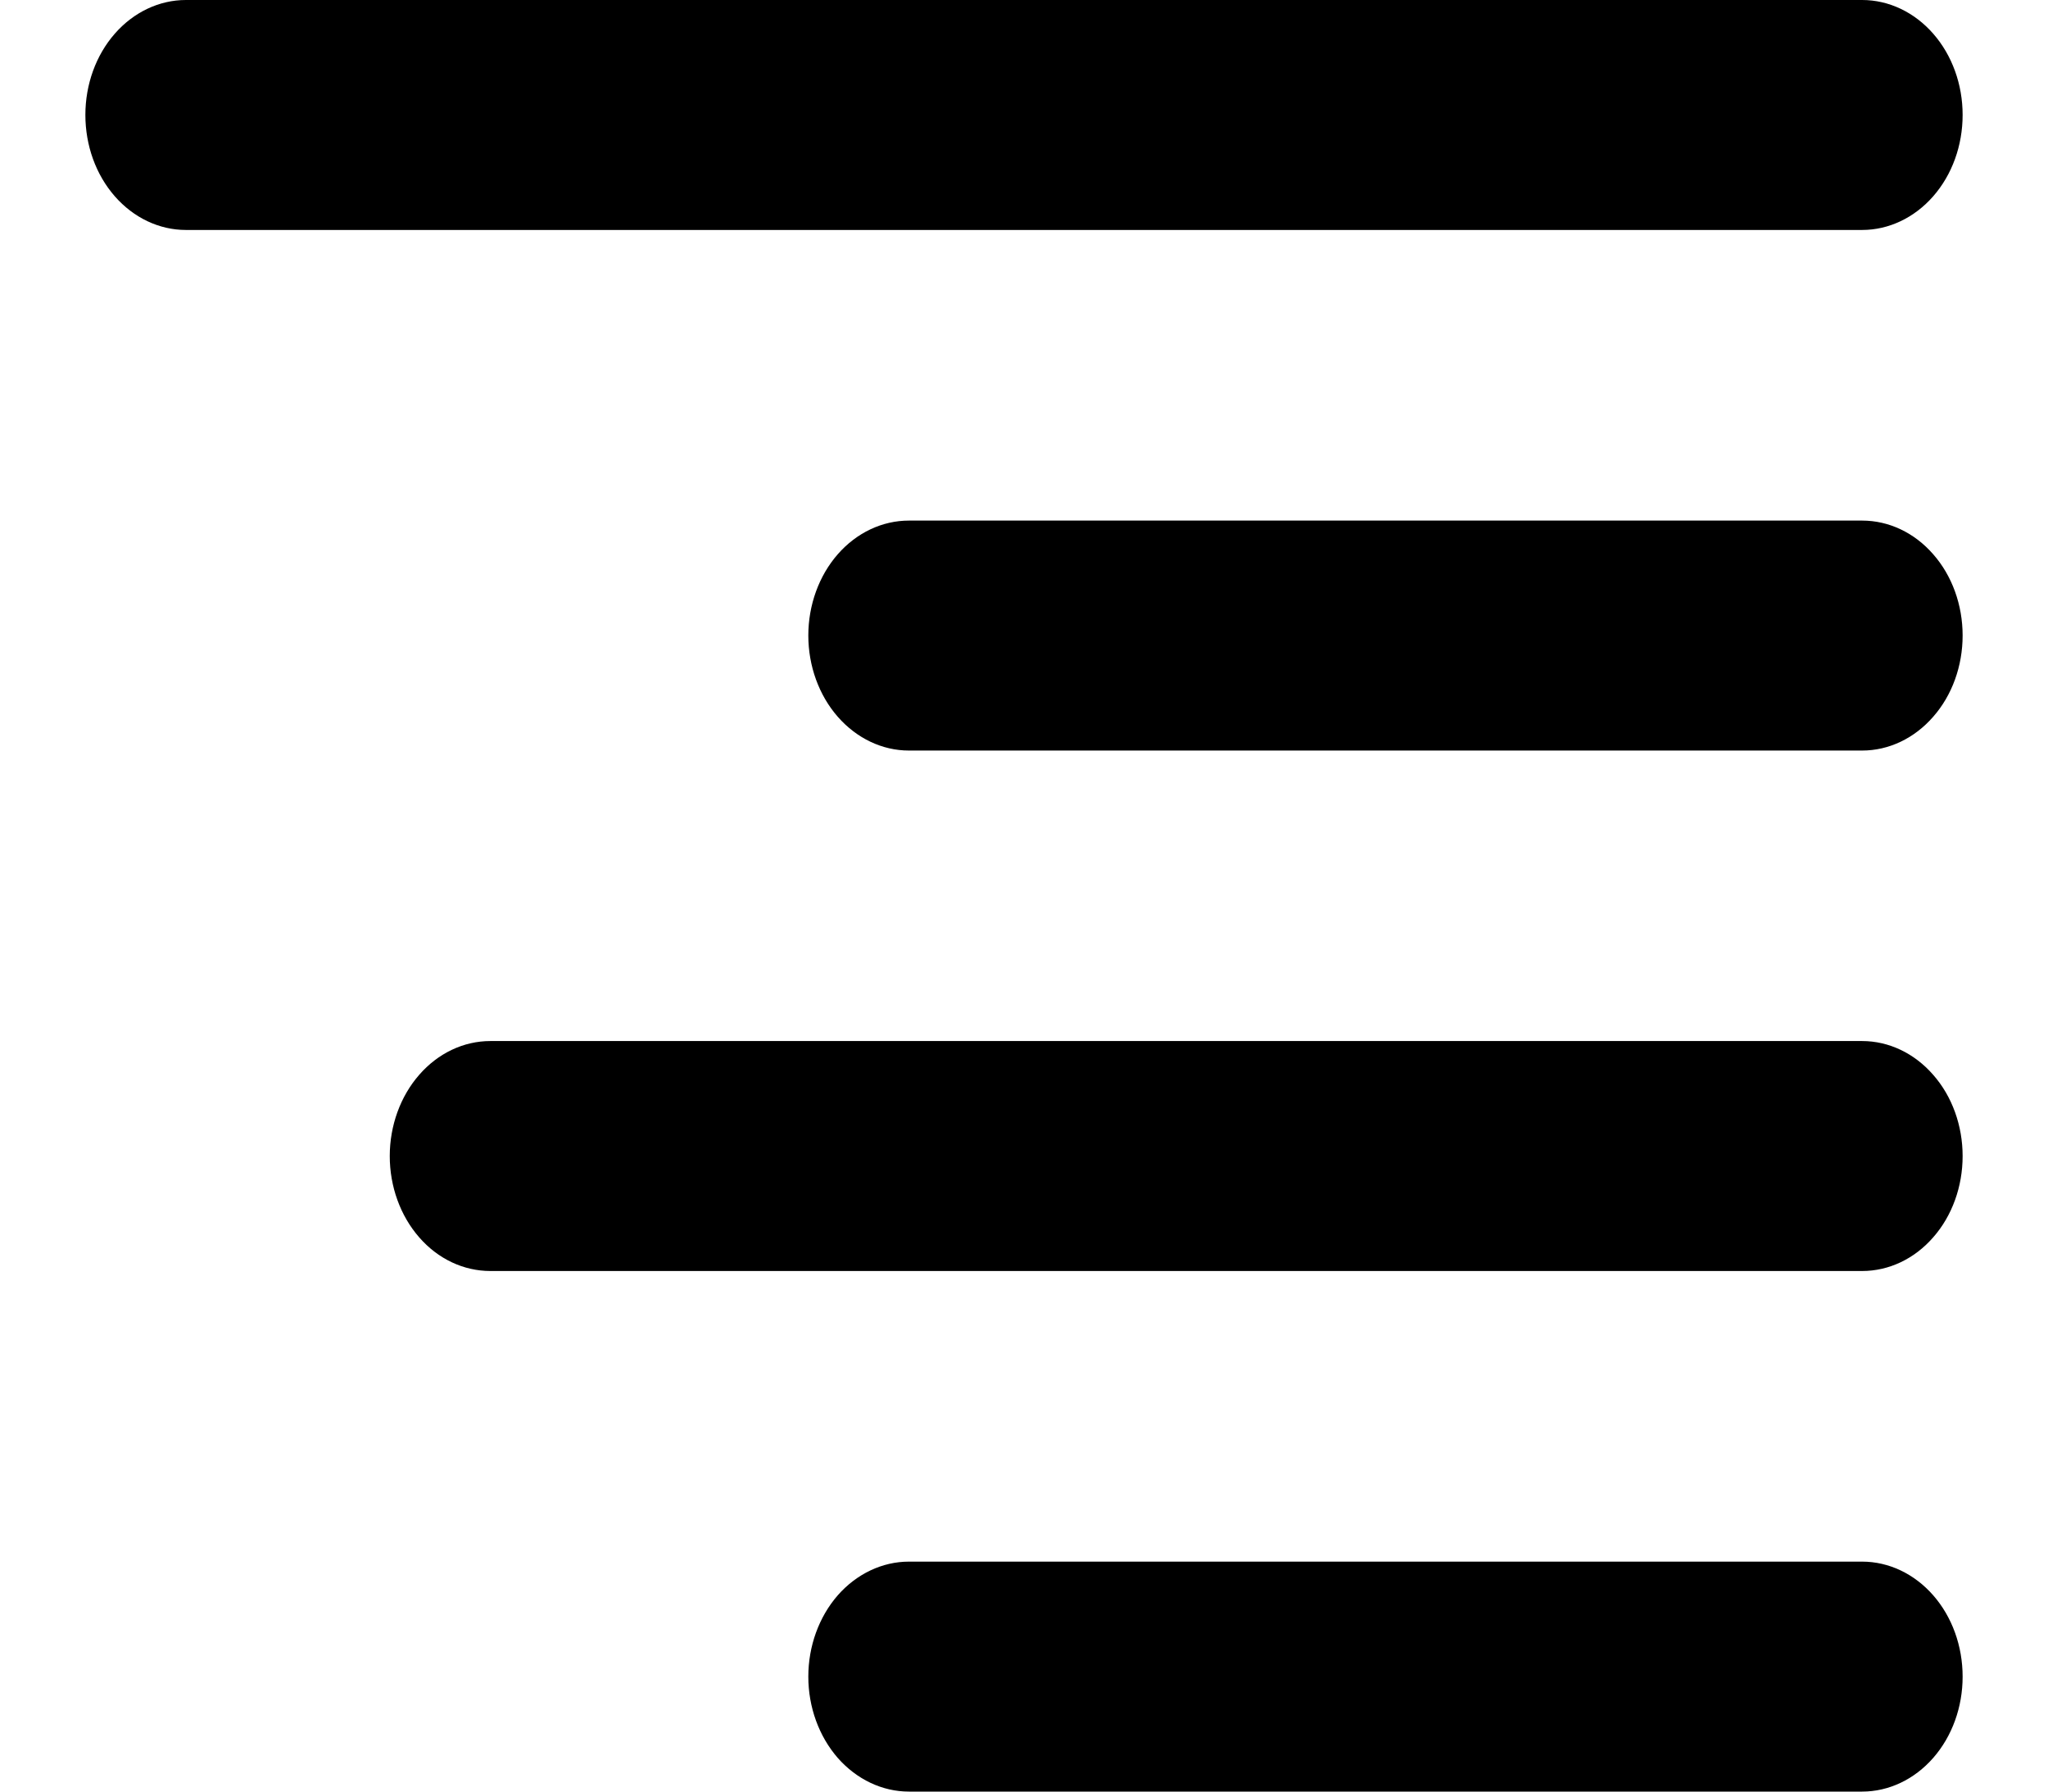 <svg width="16" height="14" viewBox="0 0 16 14" fill="none" xmlns="http://www.w3.org/2000/svg">
<path d="M15.103 0.263C15.251 0.432 15.333 0.66 15.333 0.898C15.333 1.137 15.251 1.365 15.103 1.534C14.956 1.702 14.756 1.797 14.548 1.797H1.452C1.244 1.797 1.044 1.702 0.897 1.534C0.749 1.365 0.667 1.137 0.667 0.898C0.667 0.66 0.749 0.432 0.897 0.263C1.044 0.095 1.244 0 1.452 0H14.548C14.756 0 14.956 0.095 15.103 0.263Z" fill="currentColor"/>
<path d="M15.333 4.966C15.333 4.728 15.251 4.499 15.103 4.331C14.956 4.162 14.756 4.068 14.548 4.068H7.101C6.893 4.068 6.693 4.162 6.545 4.331C6.398 4.499 6.315 4.728 6.315 4.966C6.315 5.204 6.398 5.433 6.545 5.601C6.693 5.77 6.893 5.865 7.101 5.865H14.548C14.756 5.865 14.956 5.77 15.103 5.601C15.251 5.433 15.333 5.204 15.333 4.966Z" fill="currentColor"/>
<path d="M15.103 8.399C14.956 8.23 14.756 8.135 14.548 8.135H3.831C3.622 8.135 3.422 8.23 3.275 8.399C3.128 8.567 3.045 8.796 3.045 9.034C3.045 9.272 3.128 9.501 3.275 9.669C3.422 9.838 3.622 9.932 3.831 9.932H14.548C14.756 9.932 14.956 9.838 15.103 9.669C15.251 9.501 15.333 9.272 15.333 9.034C15.333 8.796 15.251 8.567 15.103 8.399Z" fill="currentColor"/>
<path d="M15.333 13.102C15.333 12.863 15.251 12.635 15.103 12.466C14.956 12.298 14.756 12.203 14.548 12.203H7.101C6.893 12.203 6.693 12.298 6.545 12.466C6.398 12.635 6.315 12.863 6.315 13.102C6.315 13.34 6.398 13.568 6.545 13.737C6.693 13.905 6.893 14 7.101 14H14.548C14.756 14 14.956 13.905 15.103 13.737C15.251 13.568 15.333 13.34 15.333 13.102Z" fill="currentColor"/>
</svg>
